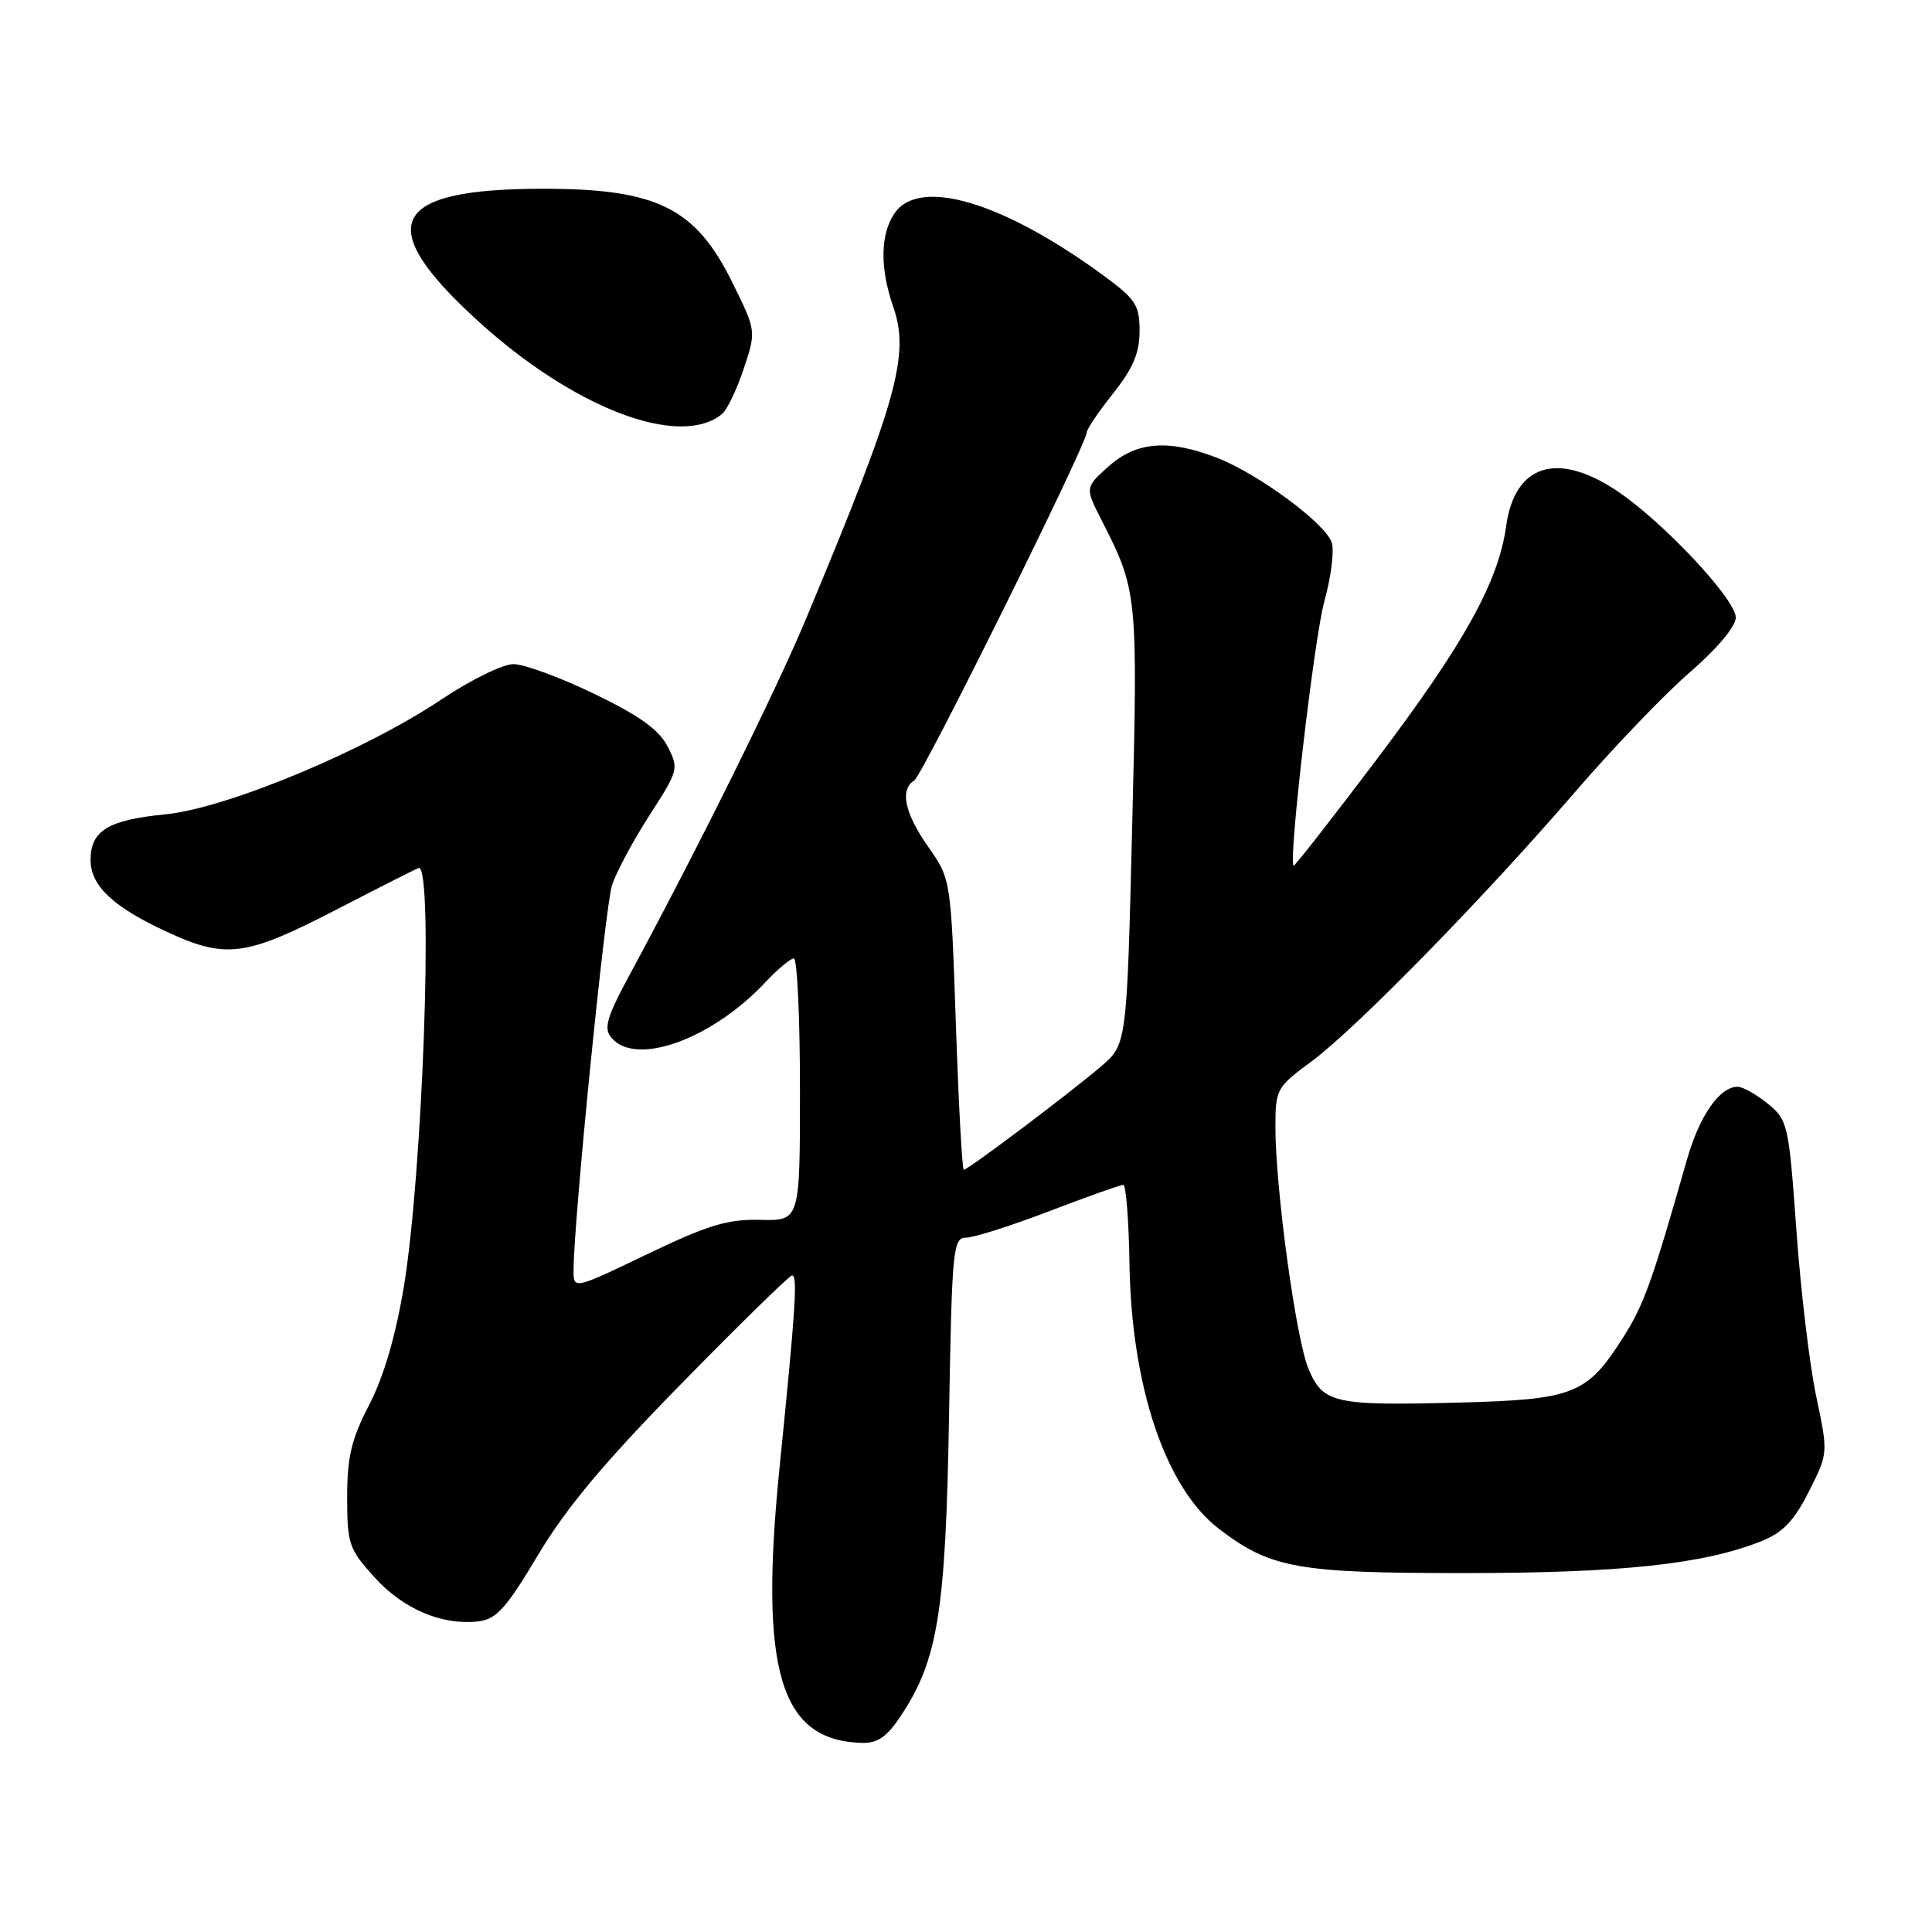 <?xml version="1.0" encoding="UTF-8" standalone="no"?>
<!DOCTYPE svg PUBLIC "-//W3C//DTD SVG 1.1//EN" "http://www.w3.org/Graphics/SVG/1.1/DTD/svg11.dtd" >
<svg xmlns="http://www.w3.org/2000/svg" xmlns:xlink="http://www.w3.org/1999/xlink" version="1.1" viewBox="0 0 256 256">
 <g >
 <path fill="currentColor"
d=" M 119.44 227.25 C 124.29 219.89 125.31 213.47 125.75 187.75 C 126.13 165.53 126.28 164.00 127.99 164.00 C 129.00 164.00 133.96 162.43 139.00 160.50 C 144.04 158.57 148.47 157.00 148.84 157.00 C 149.20 157.00 149.57 161.67 149.66 167.38 C 149.91 183.75 154.45 197.19 161.54 202.60 C 168.38 207.81 171.92 208.45 194.00 208.44 C 214.73 208.44 225.70 207.27 233.30 204.25 C 236.23 203.09 237.68 201.59 239.67 197.66 C 242.25 192.57 242.25 192.57 240.66 185.04 C 239.78 180.89 238.60 170.97 238.03 163.00 C 237.02 148.96 236.90 148.43 234.25 146.25 C 232.74 145.02 230.94 144.01 230.25 144.00 C 227.86 144.00 225.19 147.83 223.53 153.65 C 218.92 169.83 217.84 172.87 215.09 177.19 C 210.28 184.78 208.59 185.45 193.26 185.85 C 176.77 186.28 175.29 185.95 173.37 181.35 C 171.72 177.39 169.00 157.51 169.00 149.37 C 169.00 144.32 169.14 144.07 173.75 140.67 C 179.63 136.33 196.59 119.00 208.74 104.90 C 213.76 99.08 220.60 91.94 223.94 89.06 C 227.54 85.94 230.00 83.00 230.00 81.83 C 230.00 79.39 220.24 69.01 214.16 64.98 C 206.27 59.76 200.71 61.57 199.57 69.72 C 198.54 77.14 194.02 85.27 182.35 100.72 C 176.44 108.54 171.51 114.84 171.40 114.72 C 170.71 113.99 174.15 84.49 175.48 79.69 C 176.37 76.49 176.81 72.99 176.47 71.91 C 175.67 69.38 166.72 62.77 161.23 60.65 C 154.81 58.17 150.58 58.51 146.89 61.80 C 143.76 64.61 143.76 64.61 145.98 68.96 C 150.73 78.27 150.78 78.74 150.02 109.44 C 149.31 138.38 149.31 138.38 145.90 141.30 C 141.84 144.78 128.27 155.00 127.71 155.00 C 127.49 155.00 127.02 146.34 126.66 135.75 C 126.00 116.50 126.00 116.50 123.00 112.22 C 119.86 107.75 119.20 104.61 121.15 103.41 C 122.25 102.72 143.99 58.86 144.01 57.27 C 144.02 56.85 145.59 54.52 147.51 52.11 C 150.13 48.81 151.00 46.76 151.00 43.87 C 151.00 40.43 150.49 39.65 146.25 36.53 C 132.97 26.79 121.89 23.46 118.56 28.22 C 116.64 30.96 116.57 35.51 118.35 40.62 C 120.58 47.02 118.92 52.99 106.80 82.00 C 102.79 91.60 92.51 112.35 83.39 129.24 C 80.39 134.80 79.97 136.26 81.00 137.49 C 84.21 141.37 94.32 137.73 101.44 130.13 C 103.05 128.41 104.74 127.00 105.19 127.00 C 105.63 127.00 106.00 134.82 106.00 144.38 C 106.00 161.76 106.00 161.76 100.75 161.64 C 96.40 161.53 93.82 162.32 85.75 166.19 C 76.00 170.87 76.00 170.87 76.00 168.31 C 76.00 161.97 80.17 120.17 81.09 117.32 C 81.65 115.57 83.89 111.39 86.06 108.03 C 89.91 102.06 89.97 101.85 88.45 98.89 C 87.30 96.68 84.70 94.81 78.74 91.94 C 74.27 89.77 69.45 88.00 68.04 88.00 C 66.63 88.00 62.39 90.08 58.60 92.61 C 48.40 99.46 29.99 107.13 21.87 107.91 C 14.34 108.64 12.00 110.07 12.00 113.95 C 12.00 117.35 14.95 120.15 22.00 123.42 C 29.93 127.11 32.49 126.78 44.63 120.50 C 50.48 117.48 55.37 115.00 55.51 115.00 C 57.45 115.00 55.99 155.61 53.51 170.50 C 52.42 177.05 50.84 182.45 48.92 186.14 C 46.56 190.71 46.00 193.04 46.00 198.39 C 46.00 204.57 46.23 205.25 49.61 208.99 C 53.42 213.21 58.60 215.41 63.39 214.84 C 65.79 214.55 67.07 213.12 71.32 206.00 C 75.05 199.76 80.11 193.72 90.38 183.25 C 98.06 175.41 104.62 169.00 104.95 169.00 C 105.71 169.00 105.43 173.30 103.31 194.30 C 100.57 221.40 103.34 230.68 114.24 230.94 C 116.33 230.99 117.55 230.12 119.44 227.25 Z  M 95.69 54.84 C 96.35 54.29 97.64 51.60 98.55 48.85 C 100.21 43.86 100.21 43.86 97.06 37.47 C 92.18 27.55 87.07 25.01 72.00 25.01 C 51.69 25.01 49.32 29.75 63.28 42.48 C 76.02 54.11 90.10 59.48 95.69 54.84 Z "/>
</g>
</svg>